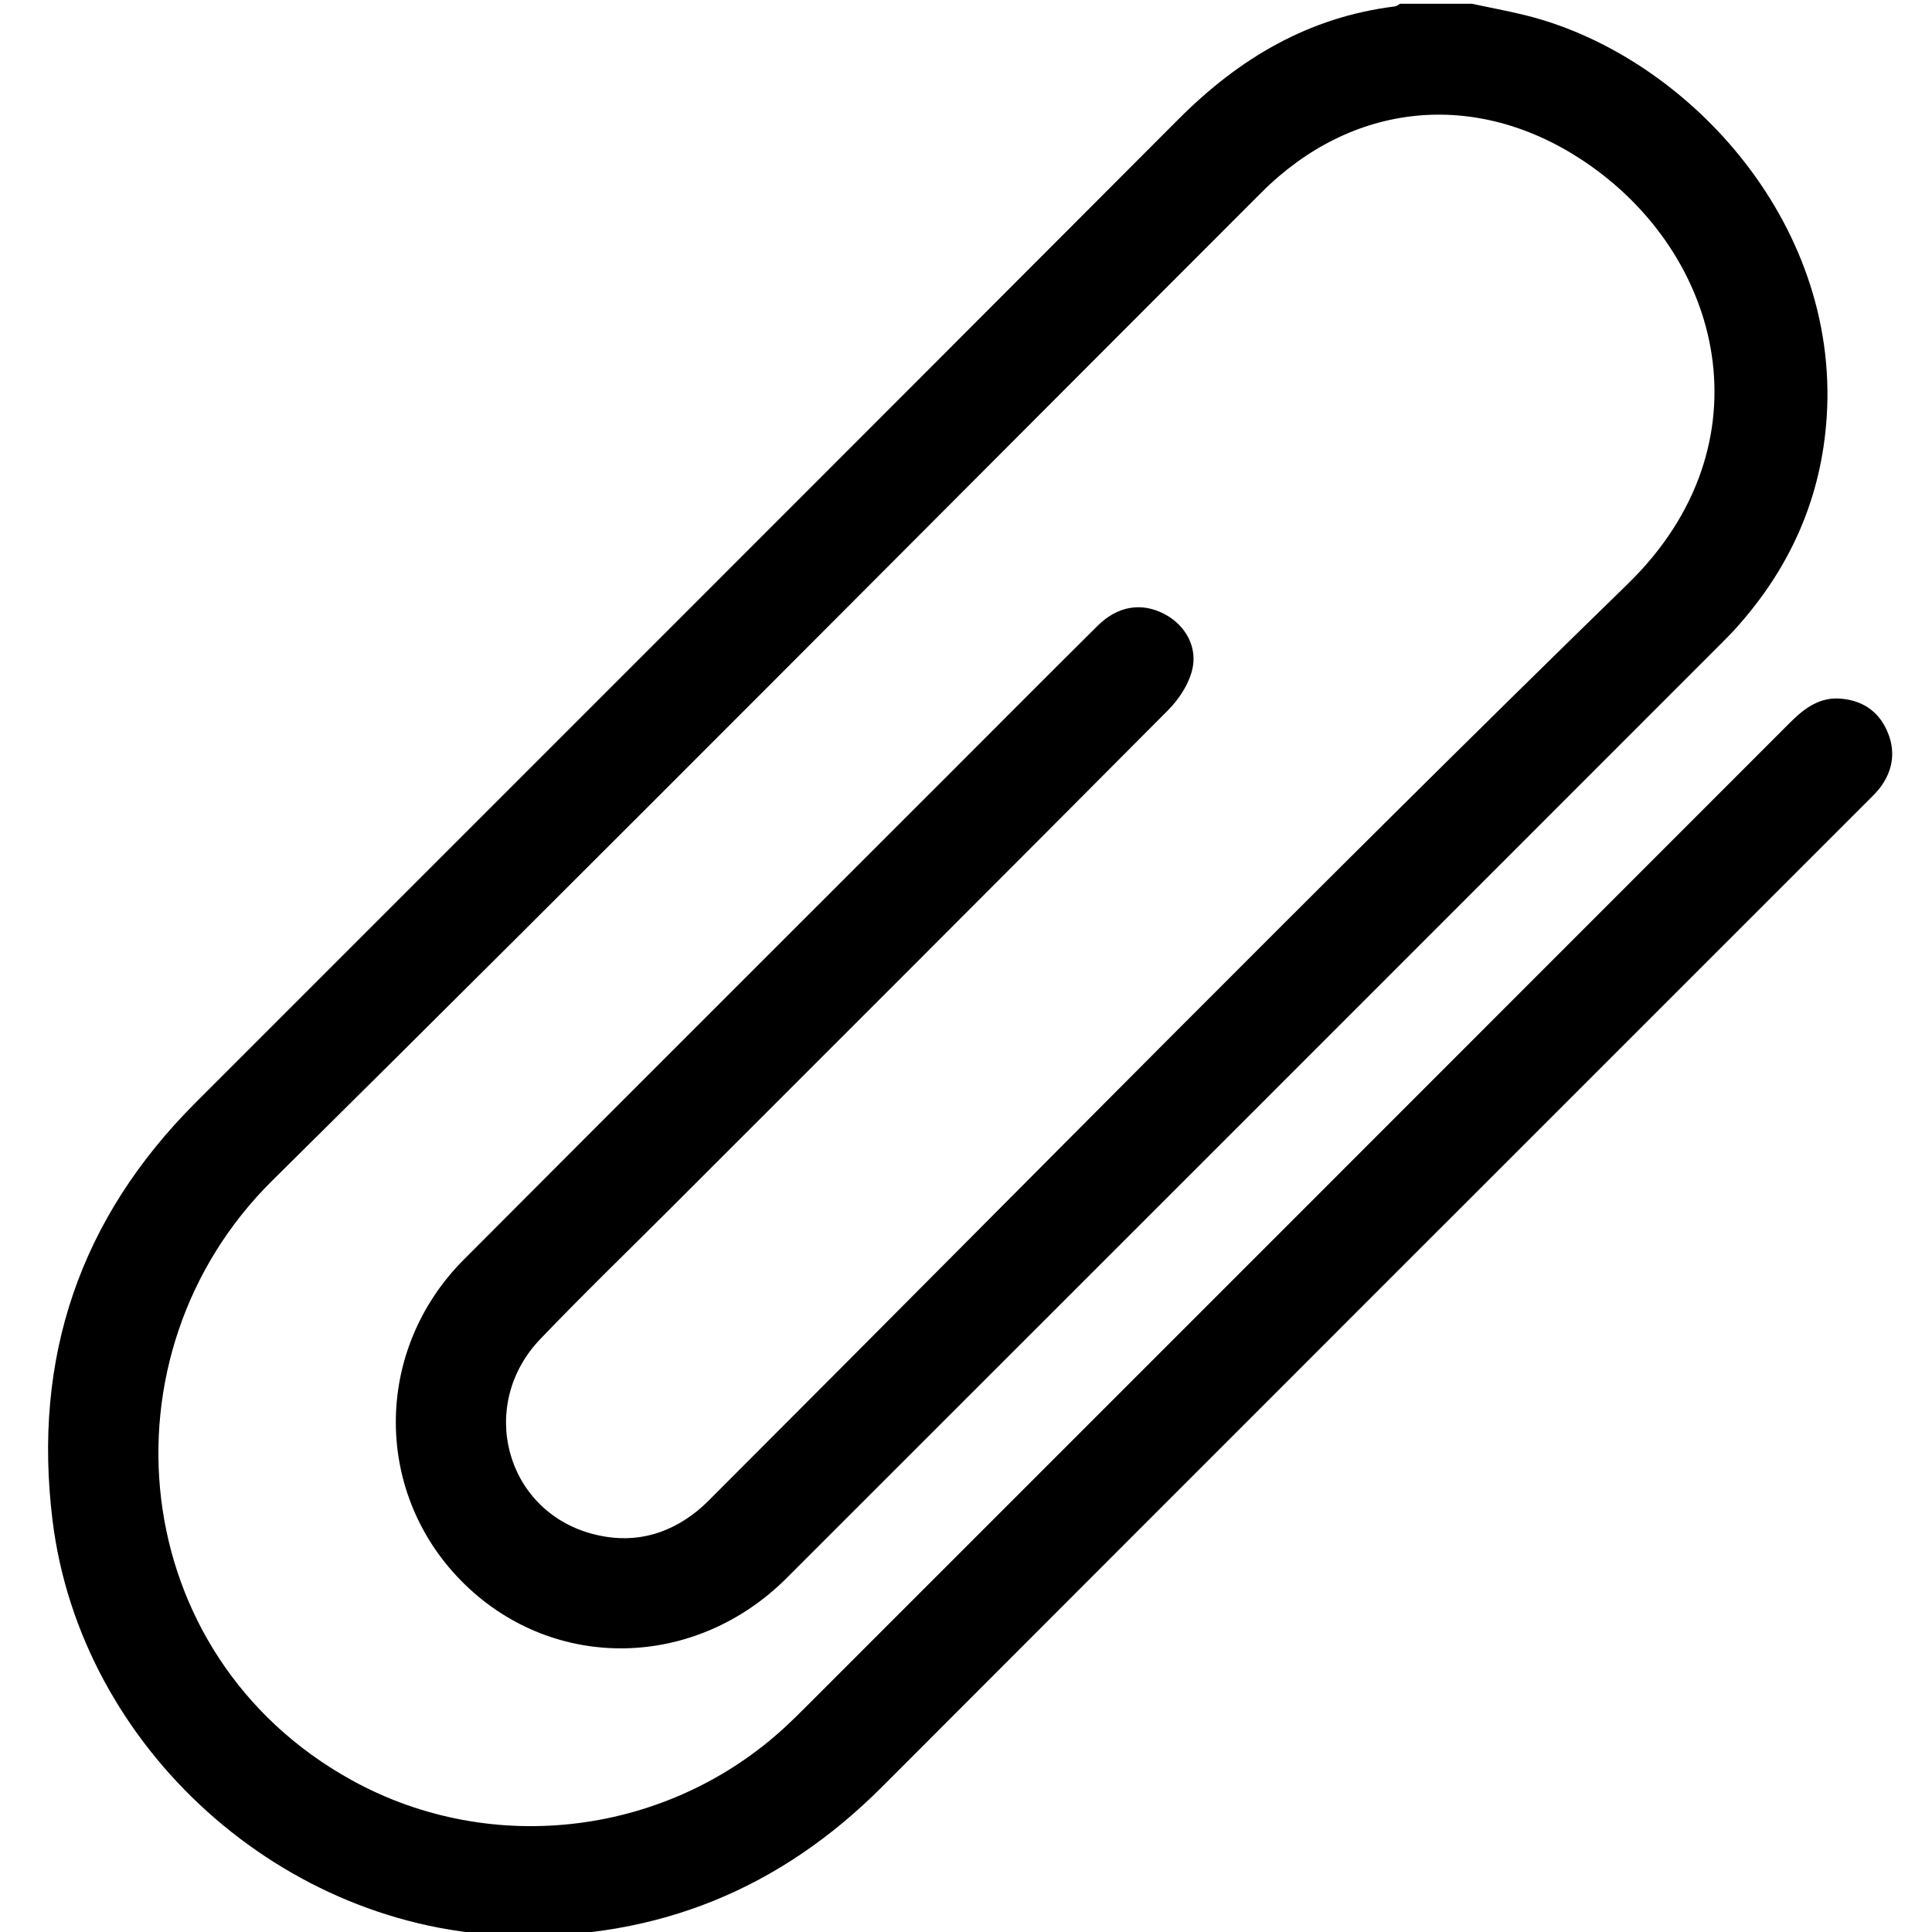 <?xml version="1.0" encoding="utf-8"?>
<!-- Generator: Adobe Illustrator 17.0.0, SVG Export Plug-In . SVG Version: 6.00 Build 0)  -->
<!DOCTYPE svg PUBLIC "-//W3C//DTD SVG 1.1//EN" "http://www.w3.org/Graphics/SVG/1.1/DTD/svg11.dtd">
<svg version="1.1" id="Layer_1" xmlns="http://www.w3.org/2000/svg" xmlns:xlink="http://www.w3.org/1999/xlink" x="0px" y="0px"
	 width="60px" height="60px" viewBox="0 0 60 60" enable-background="new 0 0 60 60" xml:space="preserve">
<path d="M45.708,0.117c0.55,0.117,1.104,0.219,1.65,0.353c4.963,1.22,9.772,6.374,9.372,12.481c-0.164,2.51-1.131,4.678-2.804,6.542
	c-0.156,0.174-0.322,0.341-0.487,0.507C43.771,29.67,34.105,39.34,24.433,49.005c-2.844,2.842-7.207,2.919-10.002,0.196
	c-2.836-2.763-2.858-7.244-0.025-10.085c5.006-5.021,10.025-10.03,15.039-15.044c1.547-1.547,3.09-3.098,4.643-4.639
	c0.625-0.62,1.375-0.736,2.085-0.358c0.644,0.343,1.04,1.033,0.843,1.764c-0.118,0.442-0.411,0.885-0.739,1.215
	c-5.137,5.166-10.293,10.314-15.445,15.466c-1.353,1.354-2.731,2.684-4.054,4.067c-1.954,2.043-1.091,5.301,1.585,6.04
	c1.211,0.334,2.321,0.081,3.298-0.709c0.227-0.184,0.429-0.399,0.636-0.606c9.407-9.405,18.728-18.899,28.256-28.179
	c4.441-4.325,2.975-10.253-1.398-13.15c-3.329-2.205-7.159-1.825-9.978,0.993C28.94,16.211,18.747,26.487,8.456,36.664
	c-5.466,5.405-4.563,14.749,2.475,18.626c4.363,2.404,9.84,1.708,13.489-1.689c0.214-0.2,0.422-0.406,0.629-0.613
	c10.18-10.179,20.36-20.358,30.536-30.541c0.445-0.445,0.918-0.804,1.58-0.75c0.65,0.053,1.151,0.369,1.427,0.972
	c0.273,0.595,0.221,1.183-0.153,1.723c-0.132,0.191-0.307,0.353-0.472,0.519c-10.192,10.194-20.39,20.383-30.576,30.583
	c-3.163,3.168-6.96,4.721-11.434,4.621c-7.166-0.161-13.459-5.828-14.327-12.91c-0.617-5.037,0.848-9.365,4.443-12.96
	C16.25,24.064,26.436,13.891,36.602,3.698c1.882-1.887,4.04-3.167,6.714-3.498c0.058-0.007,0.11-0.054,0.165-0.083
	C44.223,0.117,44.966,0.117,45.708,0.117z"/>
<path fill="none" enable-background="new    " d="z"/>
</svg>
